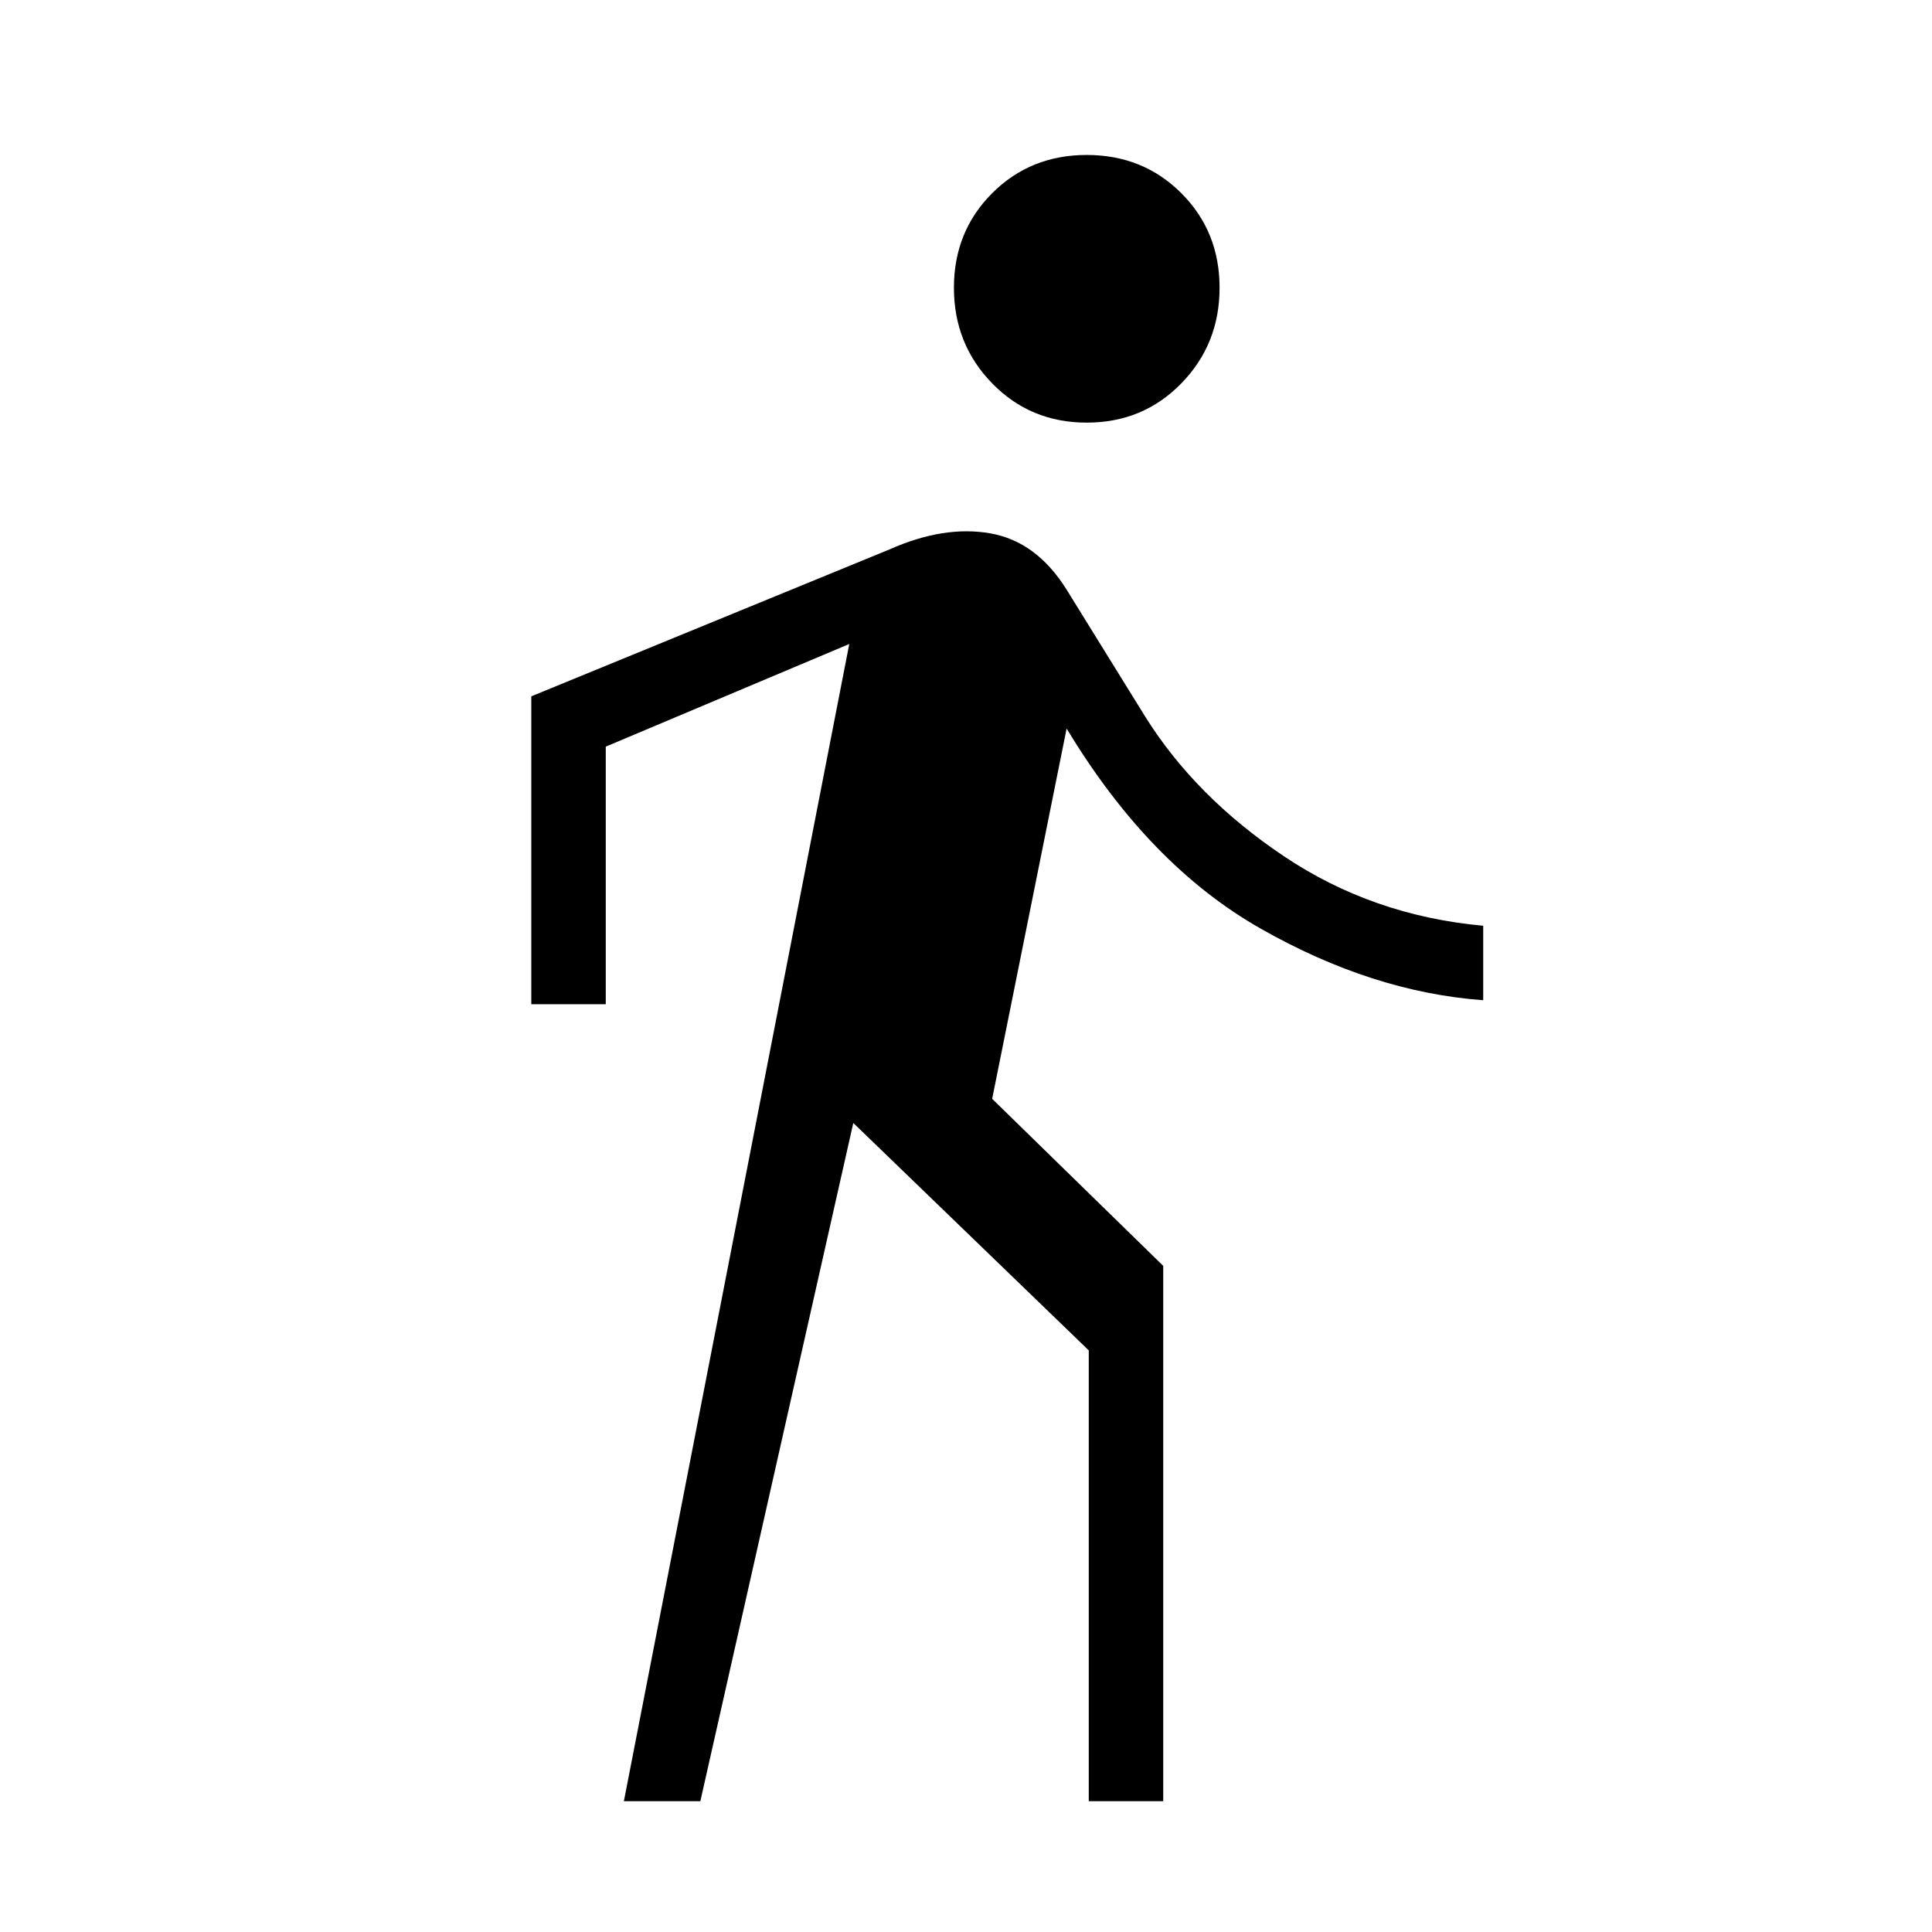 <svg xmlns="http://www.w3.org/2000/svg" height="24" width="24"><path d="M13.5 5.25Q12.8 5.25 12.325 4.762Q11.85 4.275 11.85 3.575Q11.85 2.875 12.325 2.4Q12.8 1.925 13.5 1.925Q14.2 1.925 14.675 2.4Q15.15 2.875 15.15 3.575Q15.15 4.275 14.675 4.762Q14.2 5.25 13.5 5.25ZM7.75 22.375 10.55 8 7.525 9.275V12.475H6.6V8.65L11.05 6.825Q11.725 6.525 12.3 6.625Q12.875 6.725 13.25 7.325L14.225 8.9Q14.85 9.9 15.95 10.637Q17.05 11.375 18.425 11.5V12.425Q17.05 12.325 15.663 11.537Q14.275 10.75 13.25 9.05L12.325 13.65L14.45 15.725V22.375H13.525V16.775L10.6 13.95L8.7 22.375Z"/></svg>